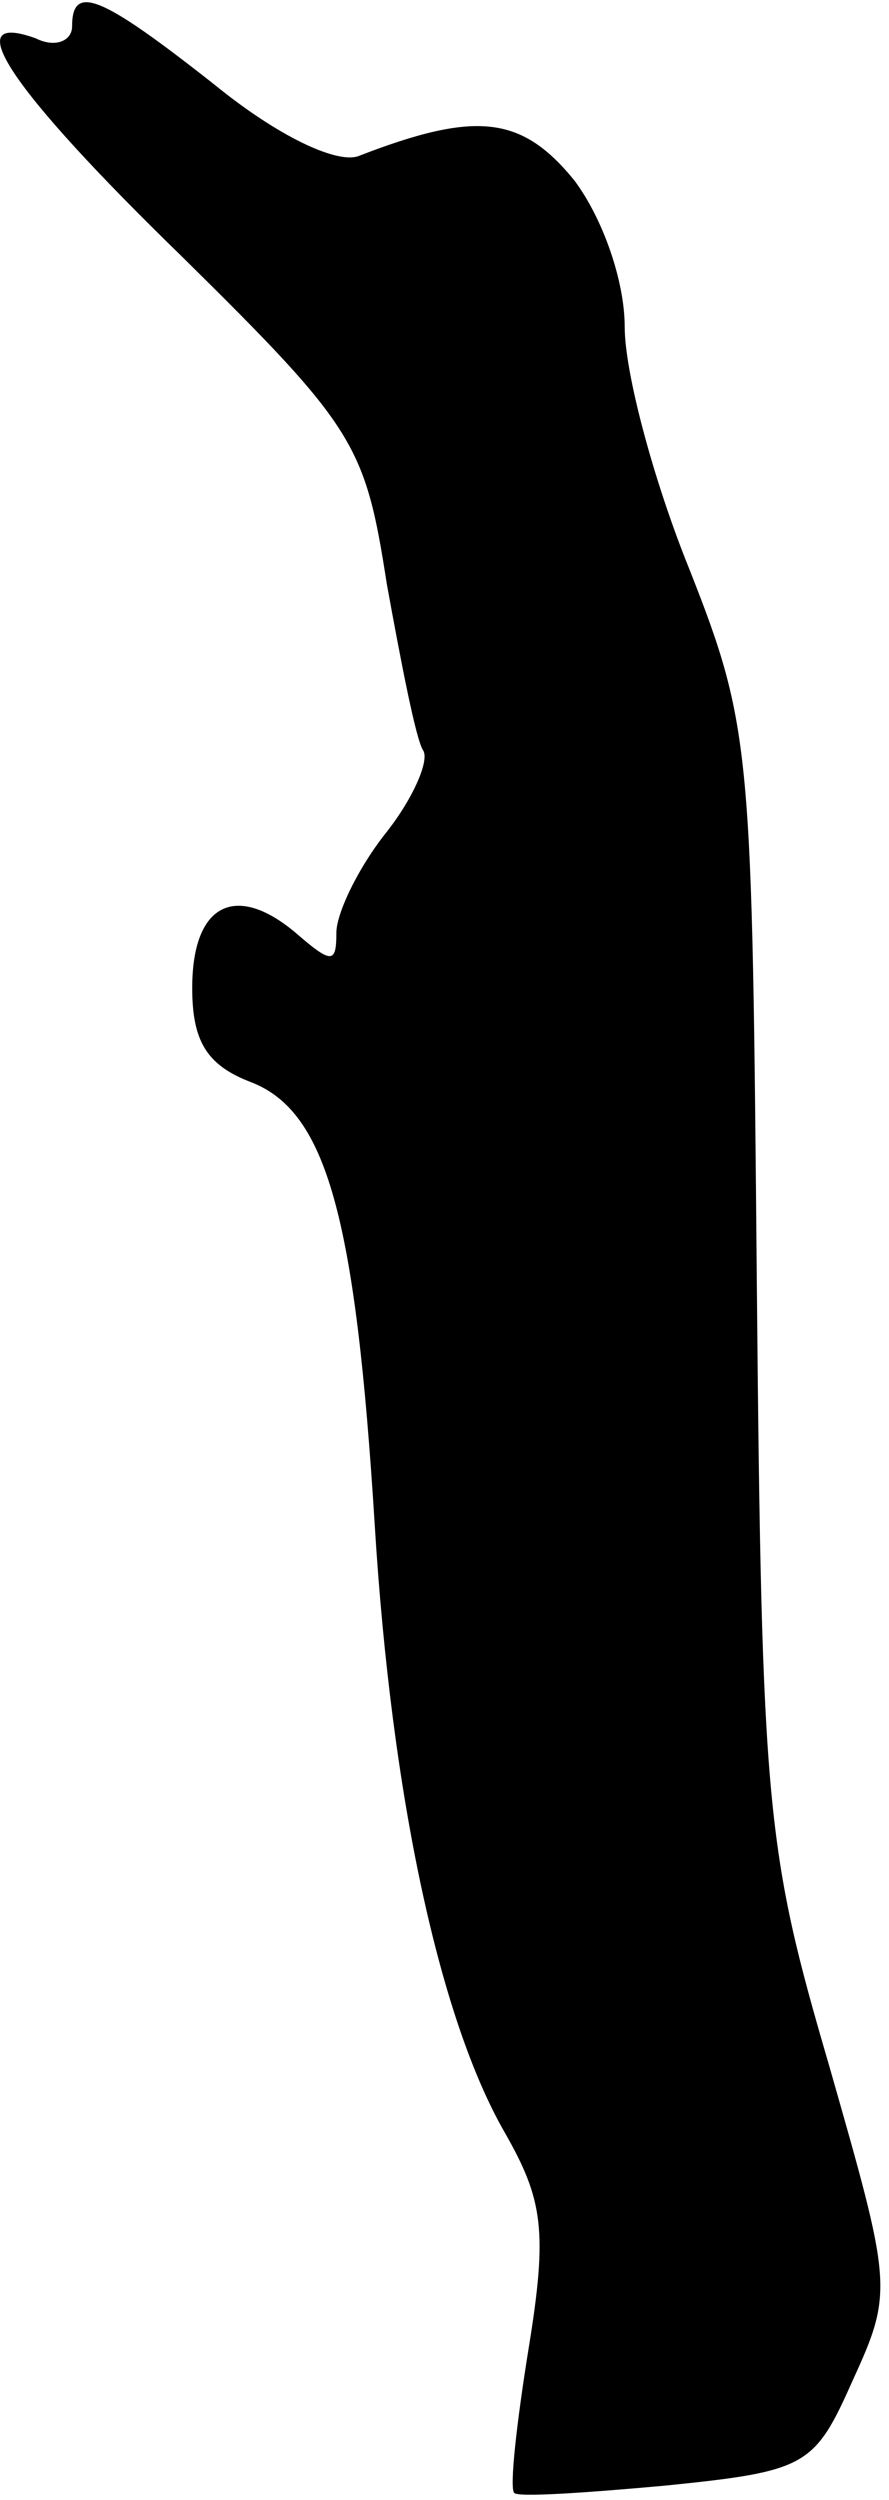 <?xml version="1.0" standalone="no"?>
<!DOCTYPE svg PUBLIC "-//W3C//DTD SVG 20010904//EN"
 "http://www.w3.org/TR/2001/REC-SVG-20010904/DTD/svg10.dtd">
<svg version="1.0" xmlns="http://www.w3.org/2000/svg"
 width="37pt" height="104pt" viewBox="0 0 37 104"
 preserveAspectRatio="xMidYMid meet">
<g transform="translate(0,104) scale(0.1,-0.1)"
fill="#000000" stroke="none">
<path fill="#000000" stroke="none" d="M30 1029 c0 -6 -7 -9 -15 -5 -33 12
-11 -21 61 -91 72 -71 76 -78 85 -136 6 -33 12 -64 15 -69 3 -4 -4 -20 -15
-34 -12 -15 -21 -34 -21 -42 0 -13 -2 -13 -17 0 -25 21 -43 12 -43 -23 0 -22
6 -32 24 -39 32 -12 44 -56 52 -185 7 -113 27 -205 54 -252 16 -28 18 -41 10
-90 -5 -31 -8 -58 -6 -60 1 -2 30 0 63 3 59 6 62 8 78 44 17 37 16 40 -10 131
-26 89 -28 106 -30 324 -2 223 -2 232 -28 298 -15 37 -27 82 -27 101 0 19 -9
45 -21 61 -22 27 -41 29 -90 10 -9 -3 -33 8 -60 30 -47 37 -59 42 -59 24z"/>
</g>
</svg>
